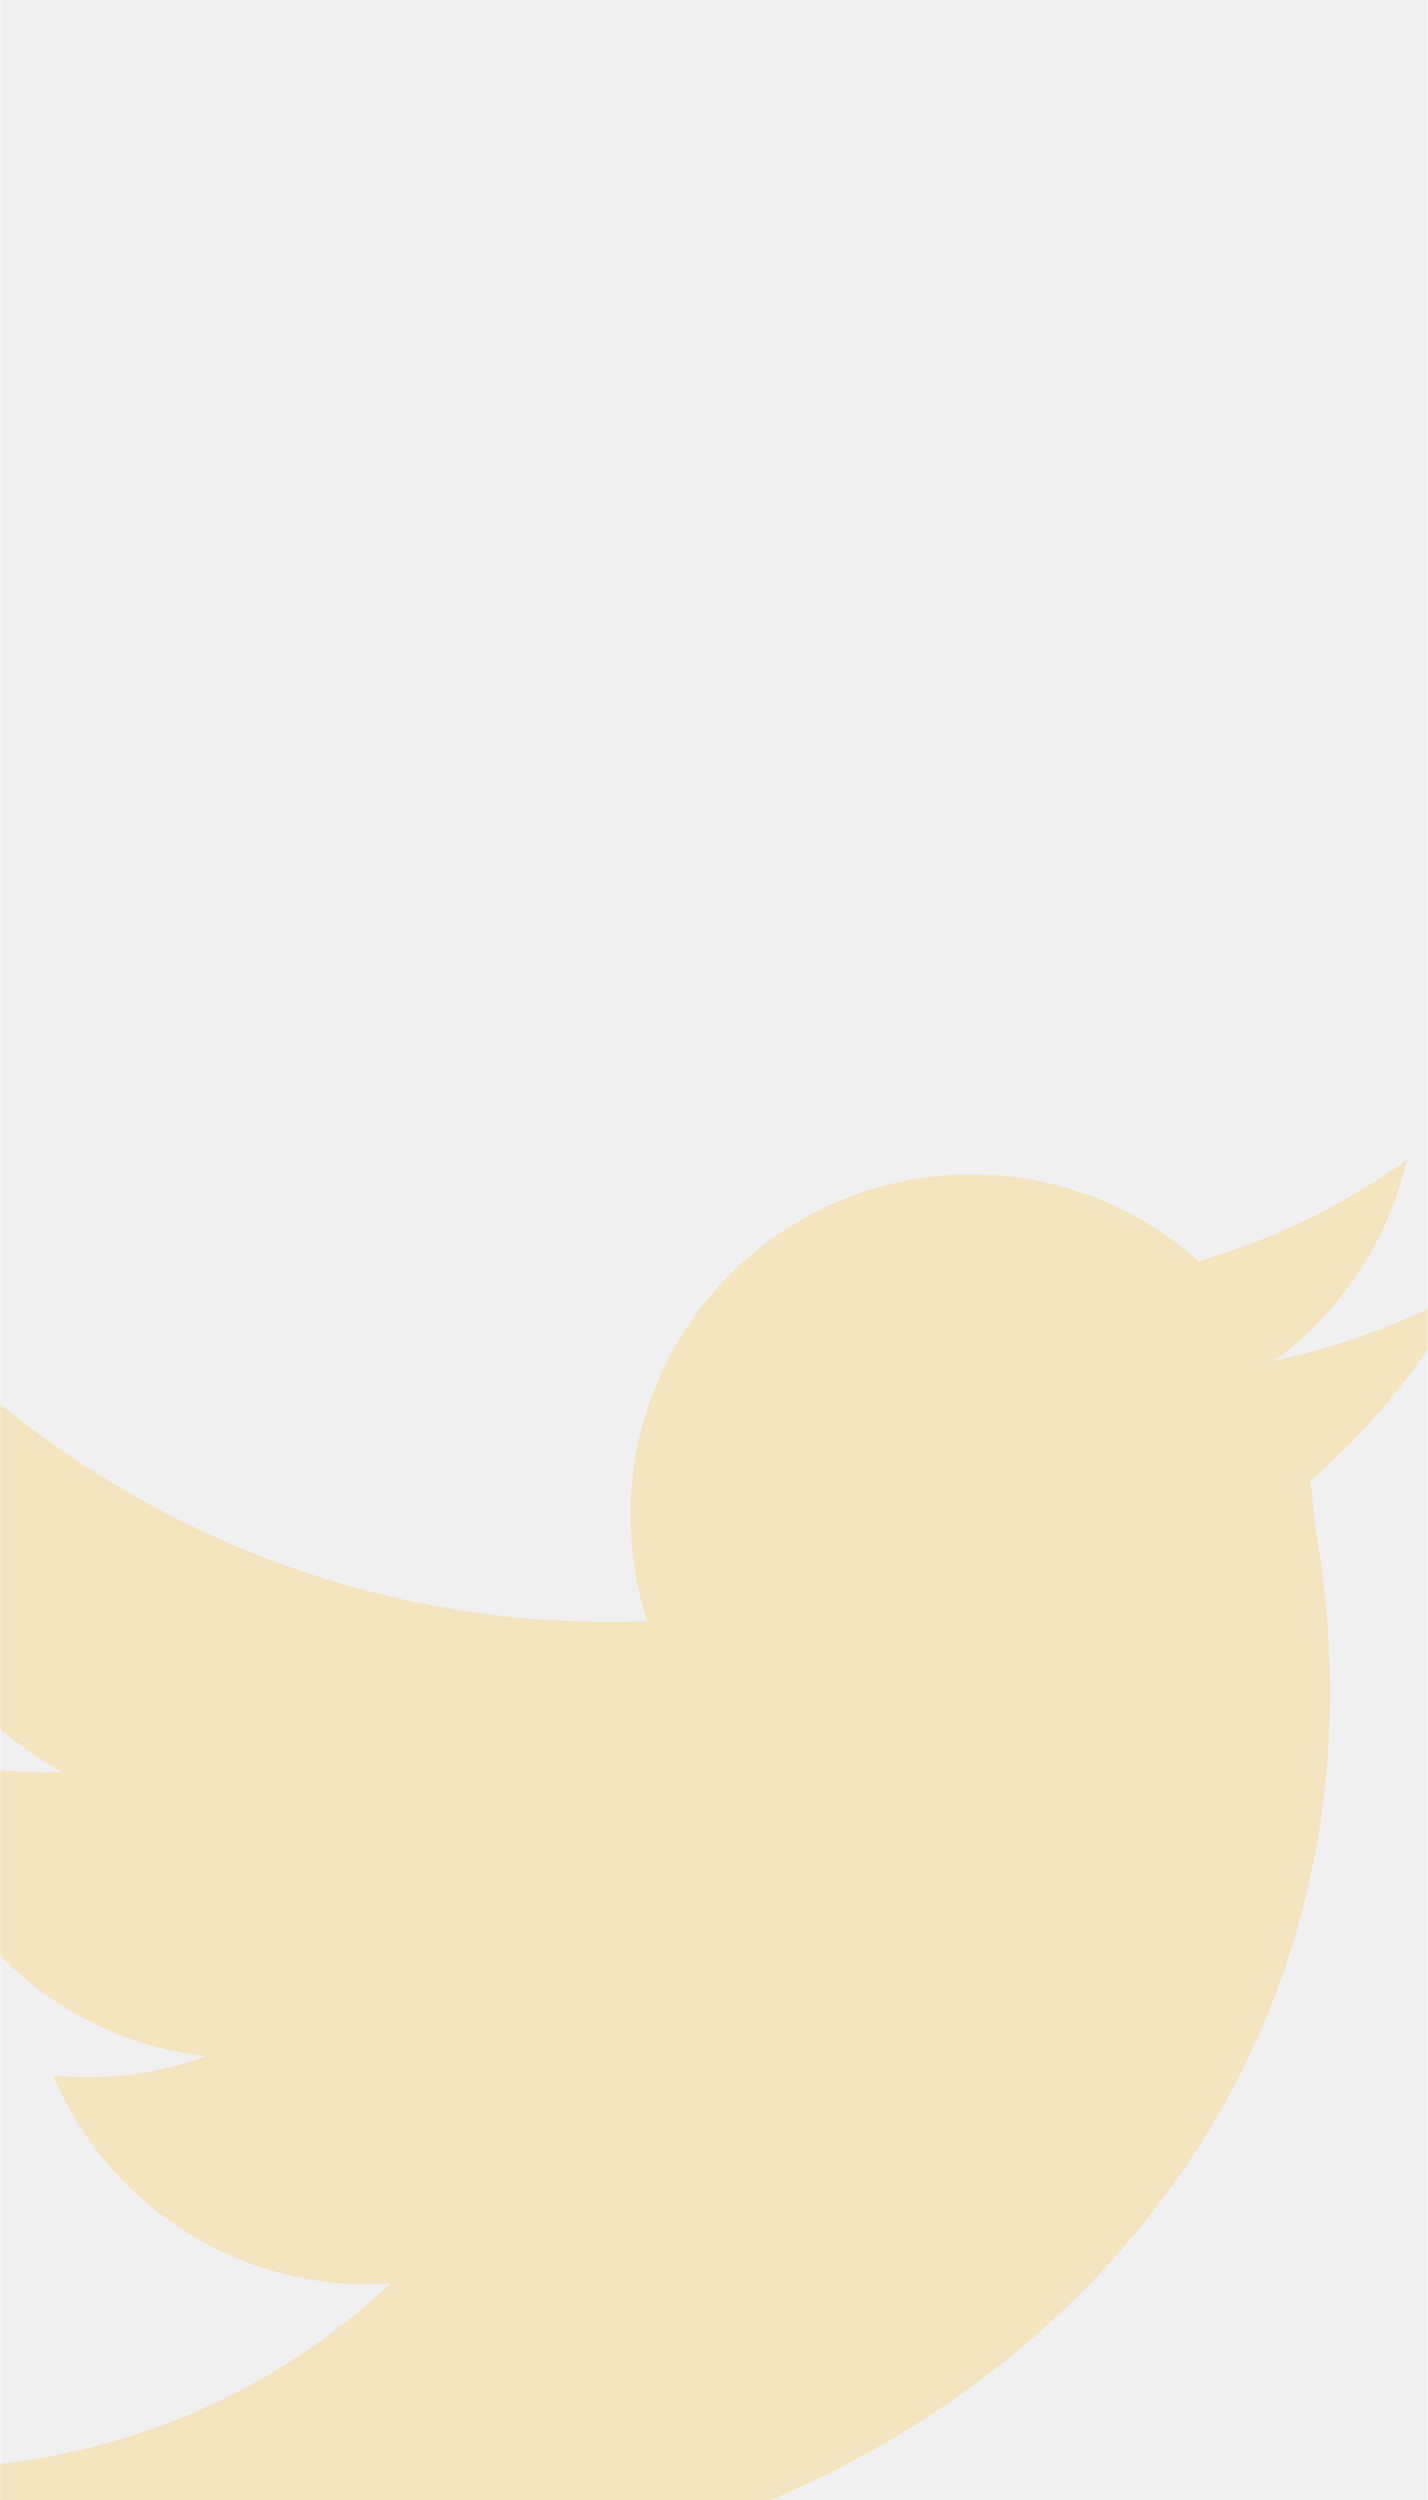 <?xml version="1.0" encoding="UTF-8"?>
<!DOCTYPE svg PUBLIC "-//W3C//DTD SVG 1.1//EN" "http://www.w3.org/Graphics/SVG/1.1/DTD/svg11.dtd">
<!-- Creator: CorelDRAW 2021 (64 Bit) -->
<svg xmlns="http://www.w3.org/2000/svg" xml:space="preserve" width="887px" height="1552px" version="1.1" style="shape-rendering:geometricPrecision; text-rendering:geometricPrecision; image-rendering:optimizeQuality; fill-rule:evenodd; clip-rule:evenodd"
viewBox="0 0 113.55 198.76"
 xmlns:xlink="http://www.w3.org/1999/xlink"
 xmlns:xodm="http://www.corel.com/coreldraw/odm/2003">
 <defs>
  <style type="text/css">
   <![CDATA[
    .fil2 {fill:none}
    .fil0 {fill:#F0F0F0}
    .fil1 {fill:#FEC232;fill-rule:nonzero;fill-opacity:0.259}
   ]]>
  </style>
   <clipPath id="id0">
    <path d="M0 0l113.55 0 0 198.76 -113.55 0 0 -198.76z"/>
   </clipPath>
 </defs>
 <g id="Camada_x0020_1">
  <polygon class="fil0" points="0,0 113.55,0 113.55,198.76 0,198.76 "/>
  <g style="clip-path:url(#id0)">
   <g id="_1741188825728">
    <path id="_1" class="fil1" d="M104.58 121.21c-0.1,-1.17 -0.22,-2.33 -0.38,-3.48 4.93,-4.27 9.1,-9.42 12.24,-15.15 -4.65,2.57 -9.72,4.47 -15.12,5.6 5.27,-3.83 9.09,-9.49 10.56,-15.96 -4.95,3.54 -10.53,6.3 -16.56,8.05 -5.39,-4.82 -12.69,-7.48 -20.45,-6.8 -14.91,1.3 -25.93,14.44 -24.63,29.34 0.19,2.12 0.6,4.16 1.24,6.09 -22.53,0.84 -43.36,-8.16 -58.09,-23.33 -1.97,4.19 -2.9,8.94 -2.47,13.88 0.82,9.37 6.31,17.21 13.98,21.42 -4.45,0.25 -8.71,-0.6 -12.52,-2.31 0,0.11 0.01,0.23 0.02,0.35 1.15,13.07 11.4,23.16 23.96,24.56 -2.21,0.81 -4.56,1.35 -7.02,1.57 -1.74,0.15 -3.45,0.13 -5.12,-0.04 4.37,10.42 15.02,17.35 26.85,16.53 -8.6,8.05 -19.86,13.38 -32.5,14.49 -2.18,0.19 -4.34,0.25 -6.48,0.18 52.66,27.6 123.76,-10.97 112.49,-74.99z"/>
   </g>
  </g>
  <polygon class="fil2" points="0,0 113.55,0 113.55,198.76 0,198.76 "/>
 </g>
</svg>
